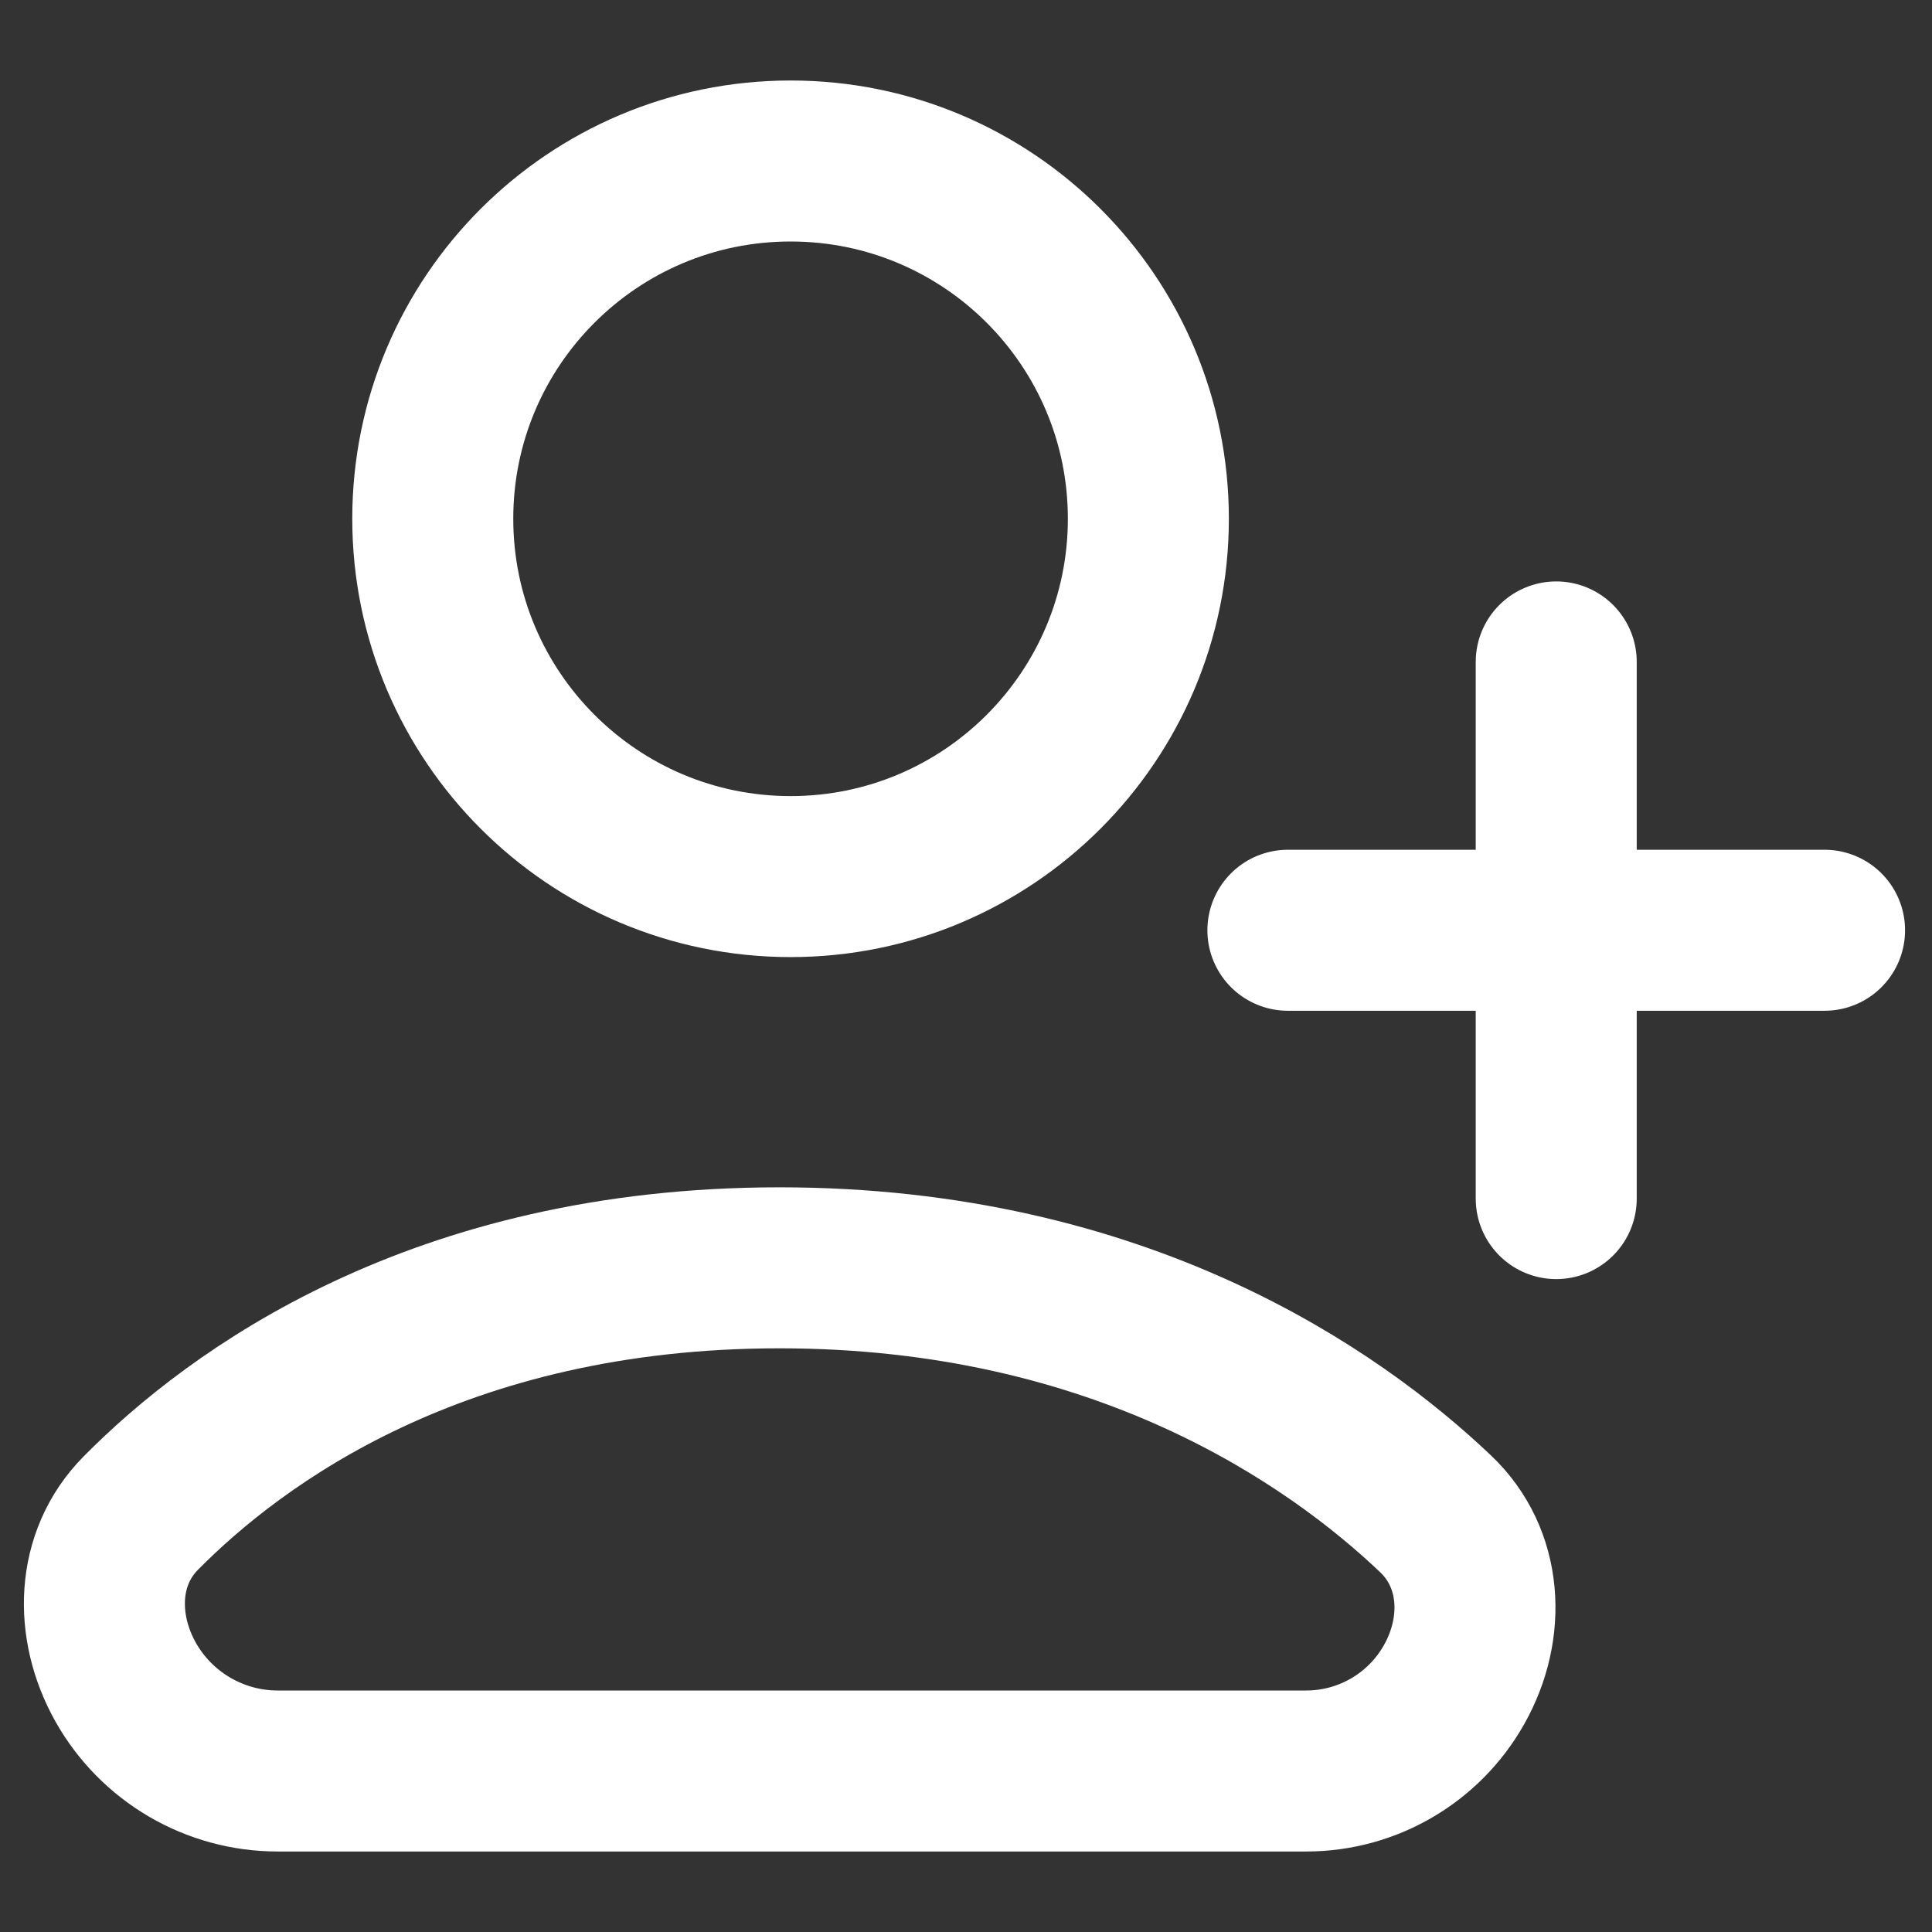 <svg width="18" height="18" viewBox="0 0 18 18" fill="none" xmlns="http://www.w3.org/2000/svg">
<rect x="0" y="0" width="18" height="18" fill="#333333" stroke="none"/>
<path d="M14.499 6.167V8.667M14.499 8.667V11.167M14.499 8.667H16.999M14.499 8.667H11.999M10.699 4.833C10.699 6.674 9.207 8.167 7.366 8.167C5.525 8.167 4.032 6.674 4.032 4.833C4.032 2.992 5.525 1.5 7.366 1.5C9.207 1.5 10.699 2.992 10.699 4.833ZM7.262 11.812C10.447 11.812 12.43 13.207 13.373 14.102C13.812 14.517 13.845 15.167 13.548 15.694C13.268 16.192 12.741 16.5 12.17 16.5H2.587C2 16.5 1.458 16.183 1.17 15.671C0.88 15.154 0.895 14.518 1.312 14.097C2.196 13.203 4.082 11.812 7.262 11.812Z" stroke="white" stroke-width="1.5" stroke-linecap="round" stroke-linejoin="round"/>
</svg>

